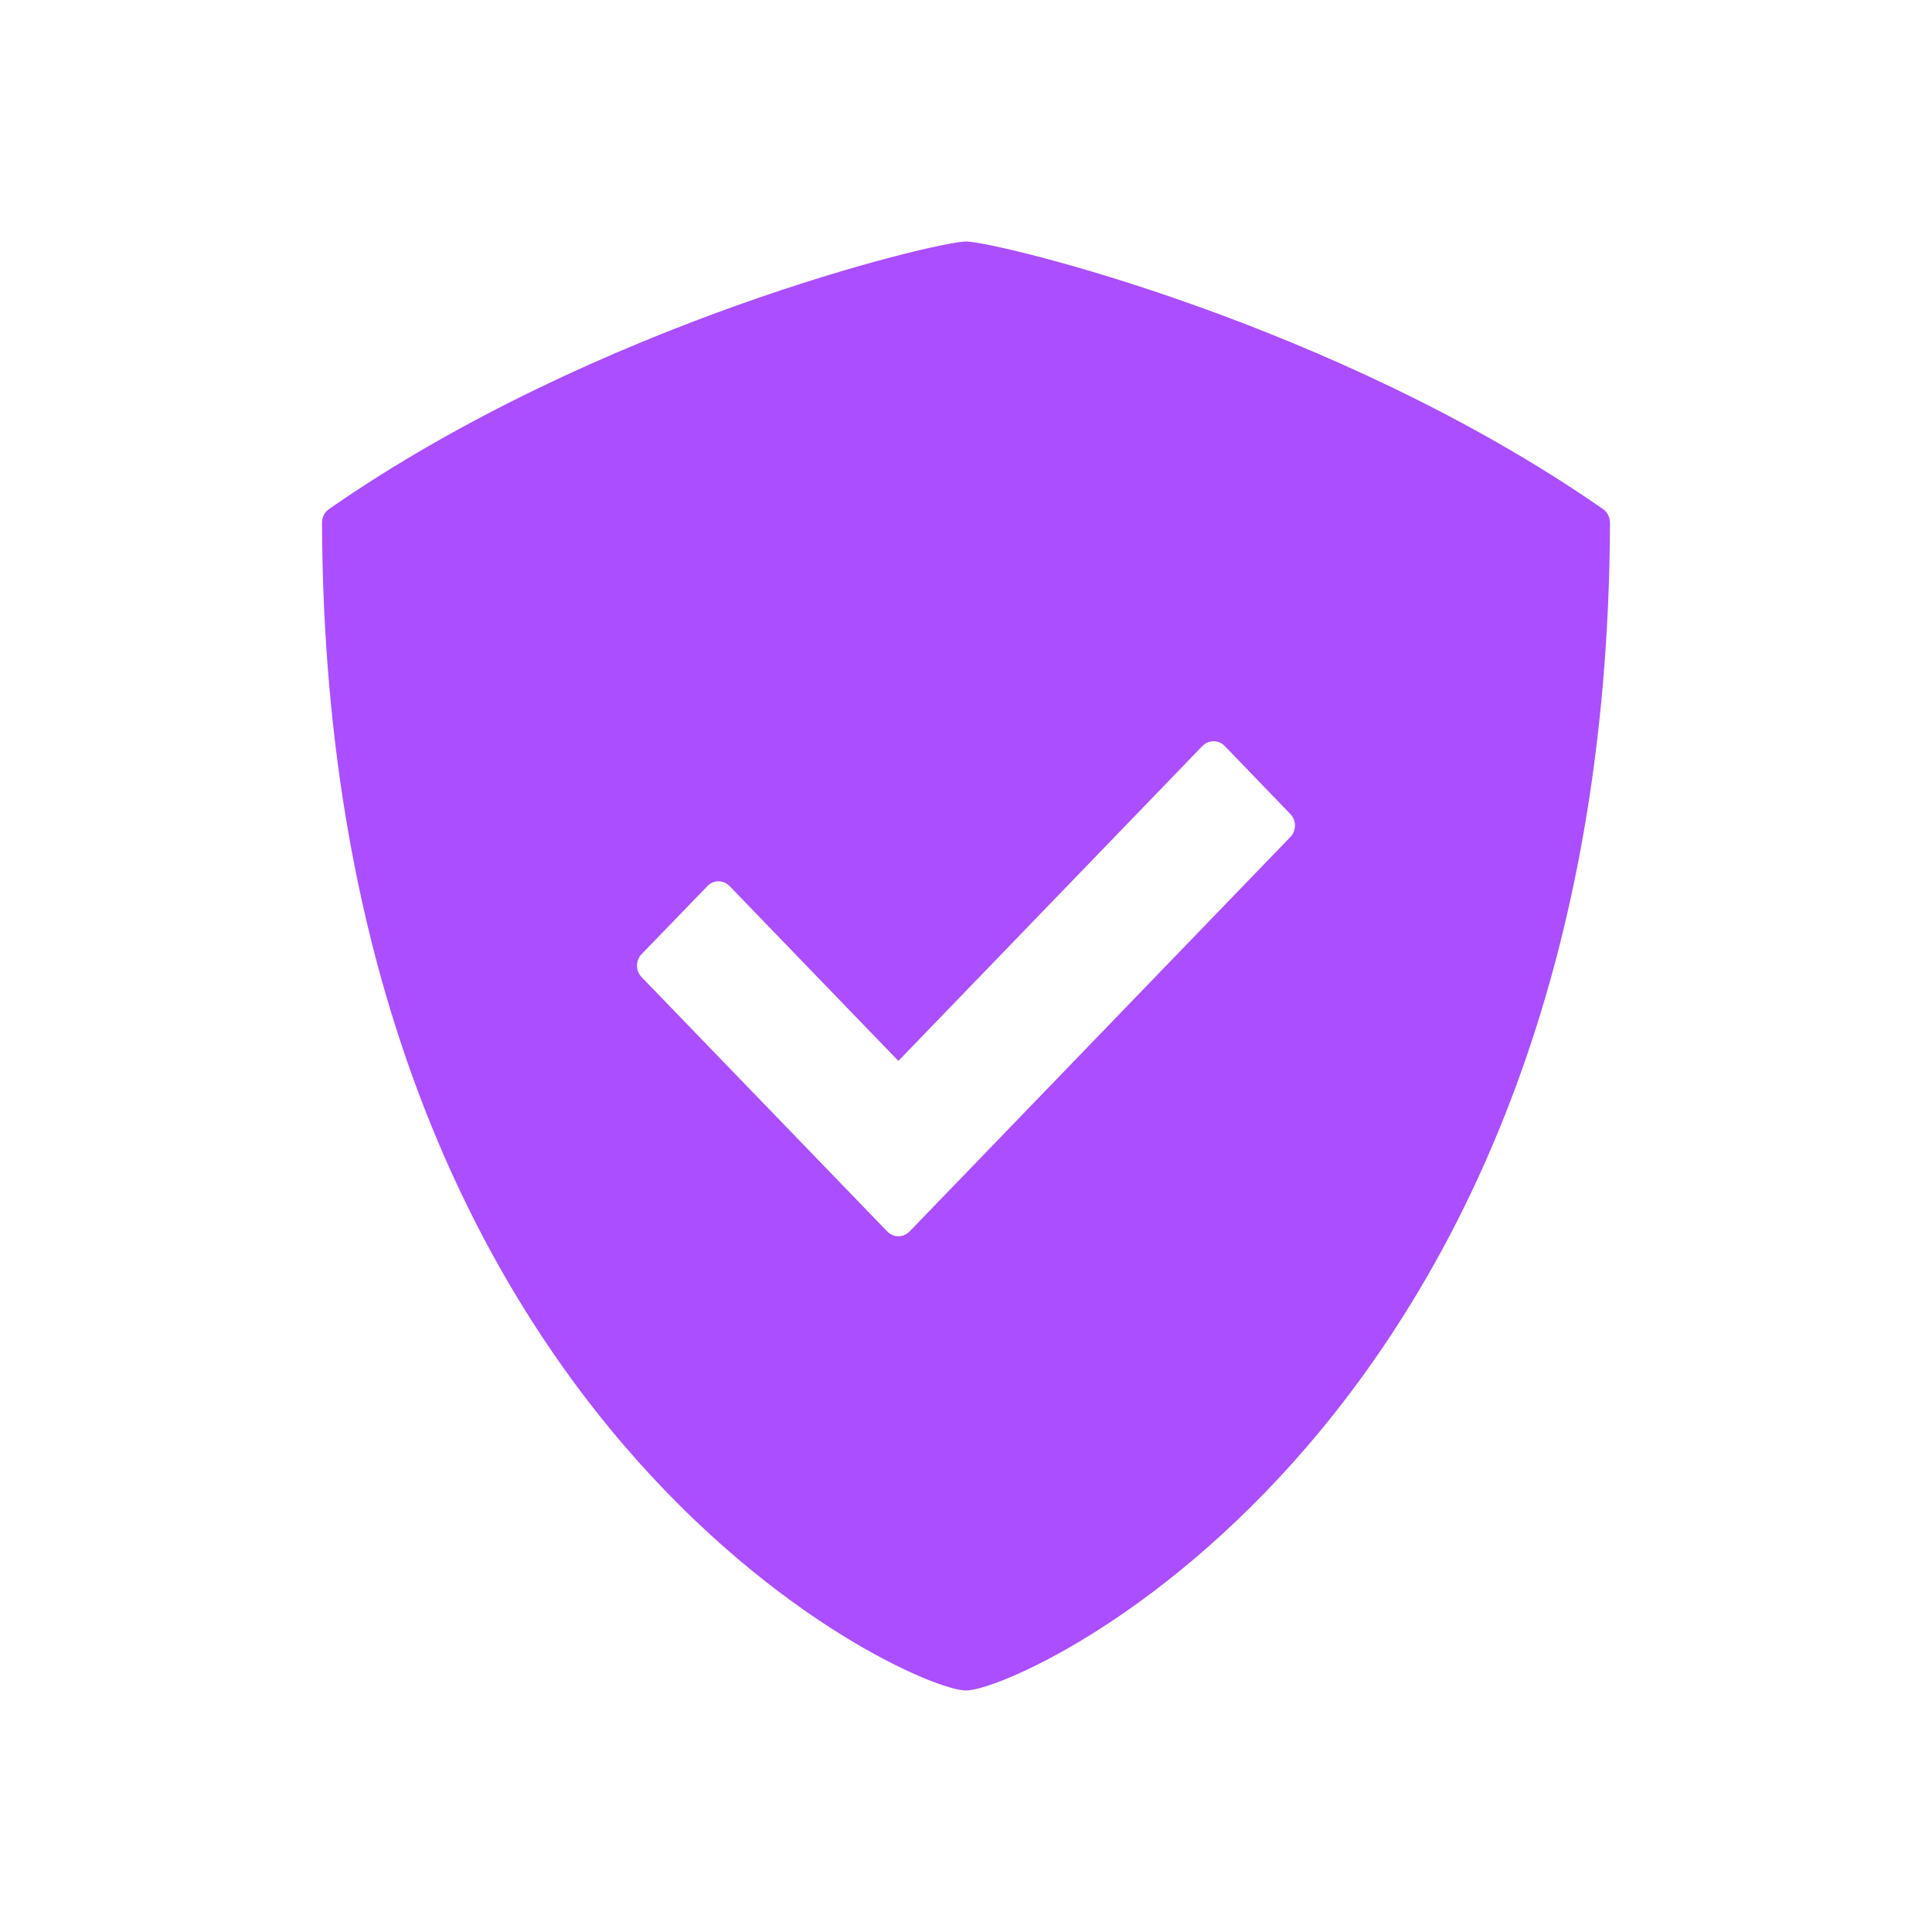 <?xml version="1.0" encoding="UTF-8"?>
<svg width="24px" height="24px" viewBox="0 0 24 24" version="1.1" xmlns="http://www.w3.org/2000/svg" xmlns:xlink="http://www.w3.org/1999/xlink">
    <title>category / safety</title>
    <g id="category-/-safety" stroke="none" stroke-width="1" fill="none" fill-rule="evenodd">
        <path d="M12,21 C12.707,21 19.958,17.713 20,6.495 C20,6.427 19.968,6.363 19.913,6.324 C16.58,4.006 12.362,3 12,3 C11.638,3 7.42,4.006 4.087,6.324 C4.032,6.363 4,6.427 4,6.495 C4.042,17.713 11.293,21 12,21 L12,21 Z M7.971,11.852 L8.787,11.008 L8.787,11.007 C8.863,10.928 8.986,10.928 9.063,11.007 L11.16,13.179 L14.937,9.267 C14.974,9.229 15.024,9.208 15.076,9.208 C15.128,9.208 15.177,9.229 15.214,9.267 L16.029,10.112 C16.106,10.191 16.106,10.319 16.029,10.398 L11.299,15.298 C11.222,15.377 11.098,15.377 11.022,15.298 L7.971,12.139 C7.934,12.101 7.913,12.049 7.913,11.995 C7.913,11.941 7.934,11.89 7.971,11.852 L7.971,11.852 Z" id="Fill-1" fill="#AA4EFF"></path>
    </g>
</svg>